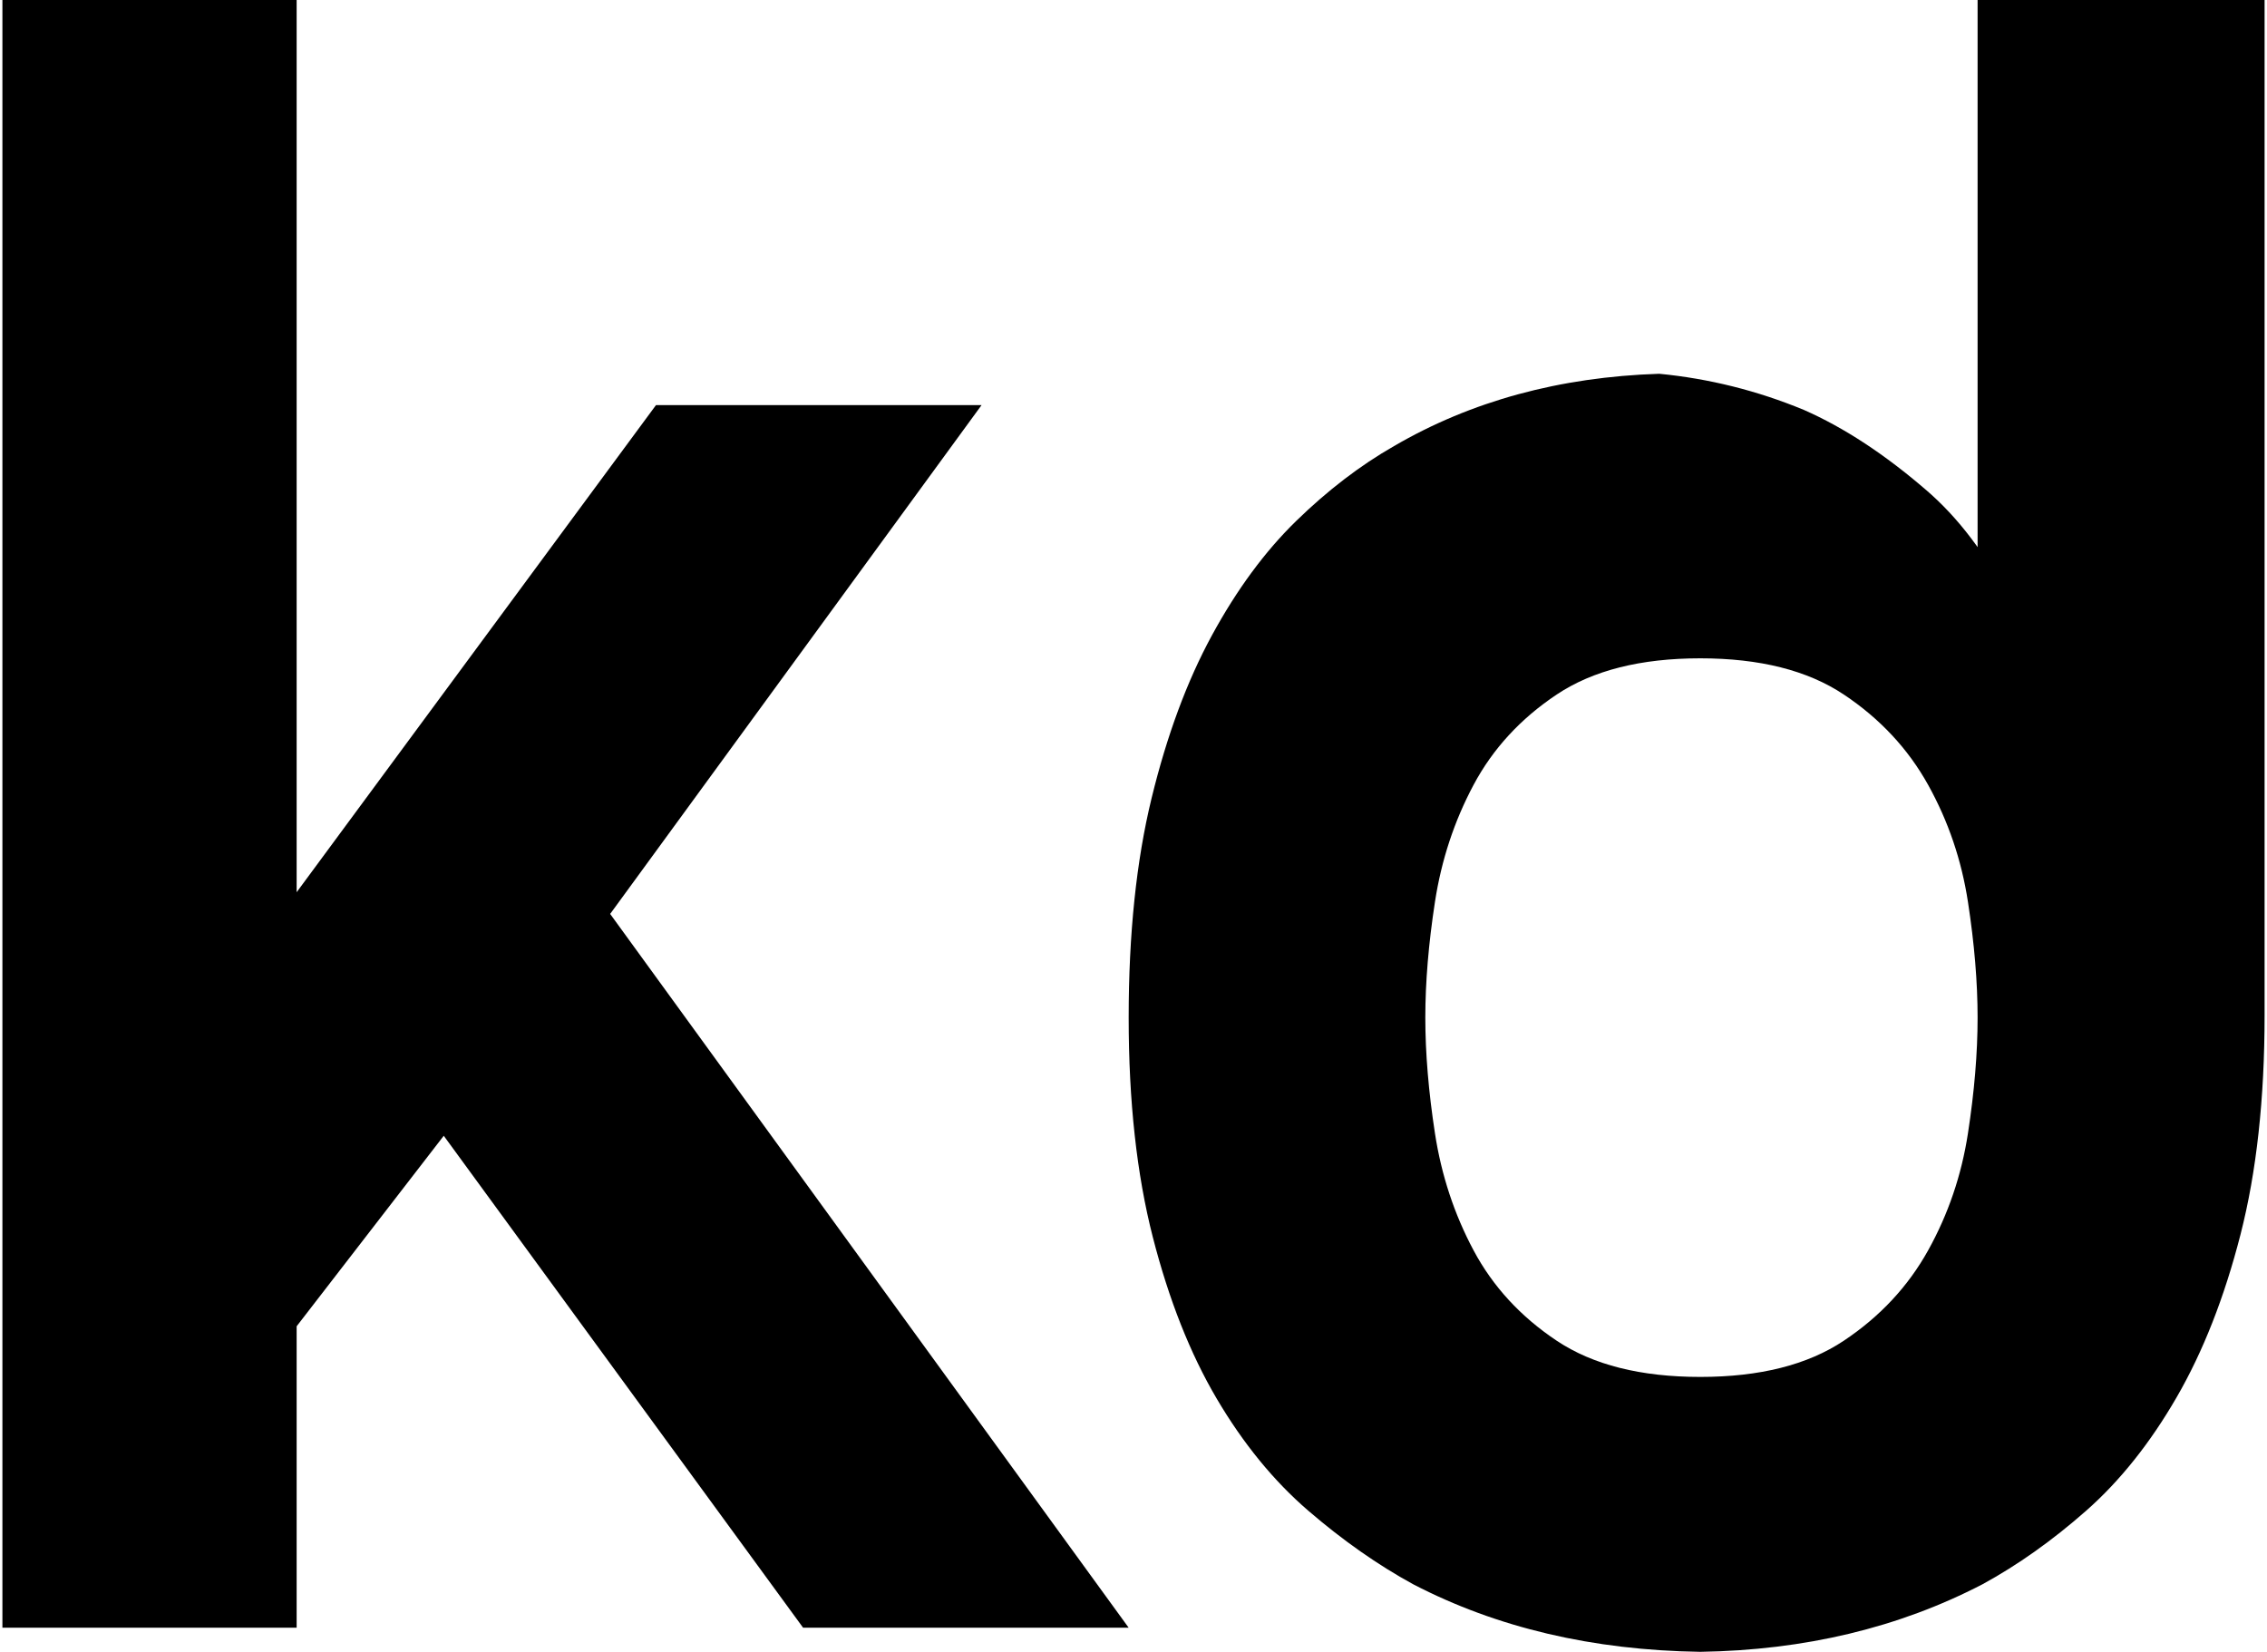 <?xml version="1.0" encoding="UTF-8"?>
<svg width="188px" height="137px" viewBox="0 0 188 137" version="1.1" xmlns="http://www.w3.org/2000/svg" xmlns:xlink="http://www.w3.org/1999/xlink">
    <title>kd</title>
    <g id="Page-1" stroke="none" stroke-width="1" fill="none" fill-rule="evenodd">
        <g id="t" transform="translate(-80, -147)" fill="#000000" fill-rule="nonzero">
            <path d="M104.6,282 L104.6,257 L116.8,241.2 L146.6,282 L173.6,282 L130.6,222.8 L161.4,180.6 L134.4,180.6 L104.6,221 L104.6,147 L80.2,147 L80.2,282 L104.6,282 Z M221,284 C229.667,283.867 237.467,282 244.4,278.4 C247.333,276.8 250.2,274.767 253,272.3 C255.8,269.833 258.3,266.7 260.5,262.9 C262.7,259.1 264.467,254.6 265.8,249.4 C267.133,244.2 267.8,238.133 267.8,231.2 L267.8,231.2 L267.8,147 L244,147 L244,192.379 L243.927,192.273 C242.767,190.657 241.514,189.241 240.169,188.026 L239.8,187.7 C236.333,184.7 232.933,182.467 229.6,181 C225.733,179.4 221.733,178.4 217.6,178 C209.333,178.267 202,180.267 195.6,184 C192.8,185.6 190.1,187.667 187.5,190.2 C184.9,192.733 182.567,195.9 180.5,199.7 C178.433,203.5 176.767,208 175.5,213.2 C174.233,218.4 173.6,224.467 173.6,231.4 C173.6,238.333 174.267,244.4 175.6,249.6 C176.933,254.8 178.7,259.267 180.9,263 C183.1,266.733 185.633,269.833 188.5,272.3 C191.367,274.767 194.267,276.8 197.2,278.4 C204.133,282 212.067,283.867 221,284 Z M221,261.2 C216.067,261.2 212.1,260.2 209.1,258.2 C206.1,256.2 203.8,253.7 202.2,250.7 C200.6,247.7 199.533,244.467 199,241 C198.467,237.533 198.2,234.333 198.2,231.4 C198.2,228.467 198.467,225.267 199,221.8 C199.533,218.333 200.6,215.1 202.2,212.1 C203.8,209.1 206.1,206.6 209.1,204.6 C212.1,202.6 216.067,201.6 221,201.6 C225.933,201.6 229.9,202.6 232.9,204.6 C235.9,206.6 238.233,209.1 239.9,212.1 C241.567,215.1 242.667,218.333 243.2,221.8 C243.733,225.267 244,228.467 244,231.4 C244,234.333 243.733,237.533 243.2,241 C242.667,244.467 241.567,247.7 239.9,250.7 C238.233,253.7 235.9,256.2 232.9,258.2 C229.9,260.2 225.933,261.2 221,261.2 Z" id="kd"></path>
        </g>
    </g>
</svg>